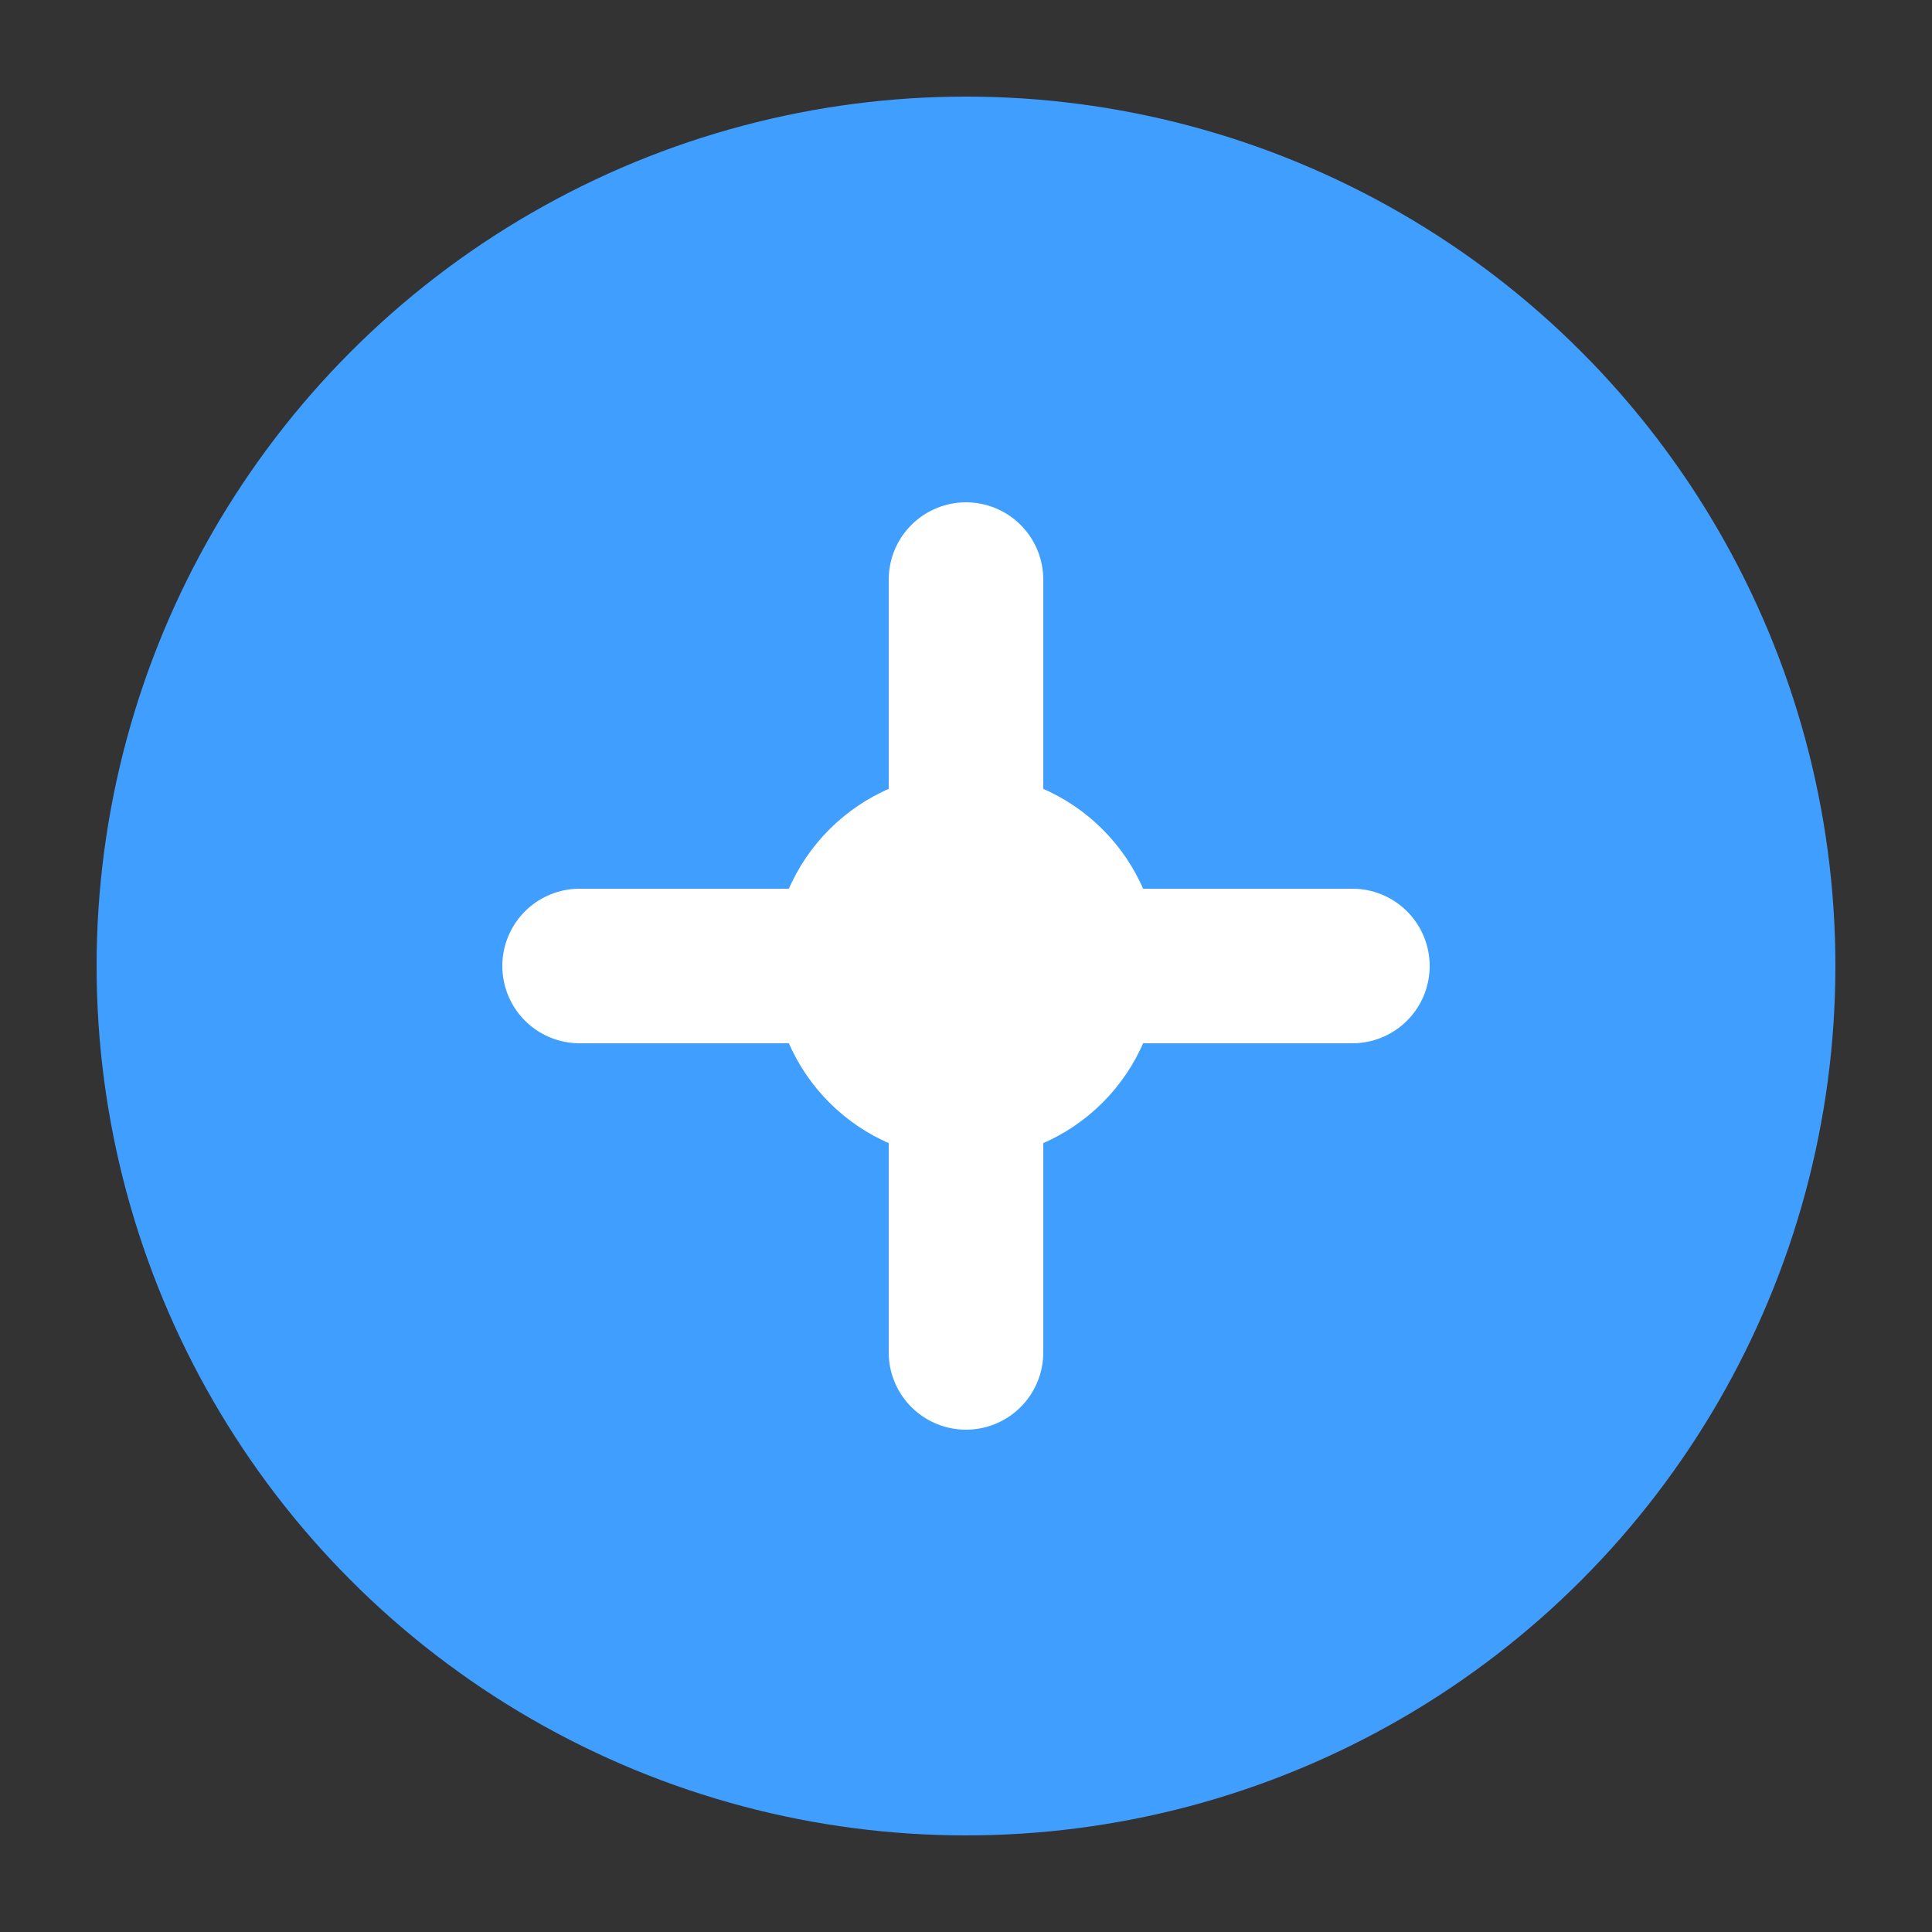 <svg xmlns="http://www.w3.org/2000/svg" viewBox="0 0 100 100">
  <rect x="0" y="0" width="100" height="100" fill="#333333" stroke="none"/>
  <circle cx="50" cy="50" r="45" fill="#409EFF" />
  <path d="M30,50 L70,50 M50,30 L50,70" stroke="white" stroke-width="8" stroke-linecap="round" />
  <circle cx="50" cy="50" r="10" fill="white" />
</svg> 
